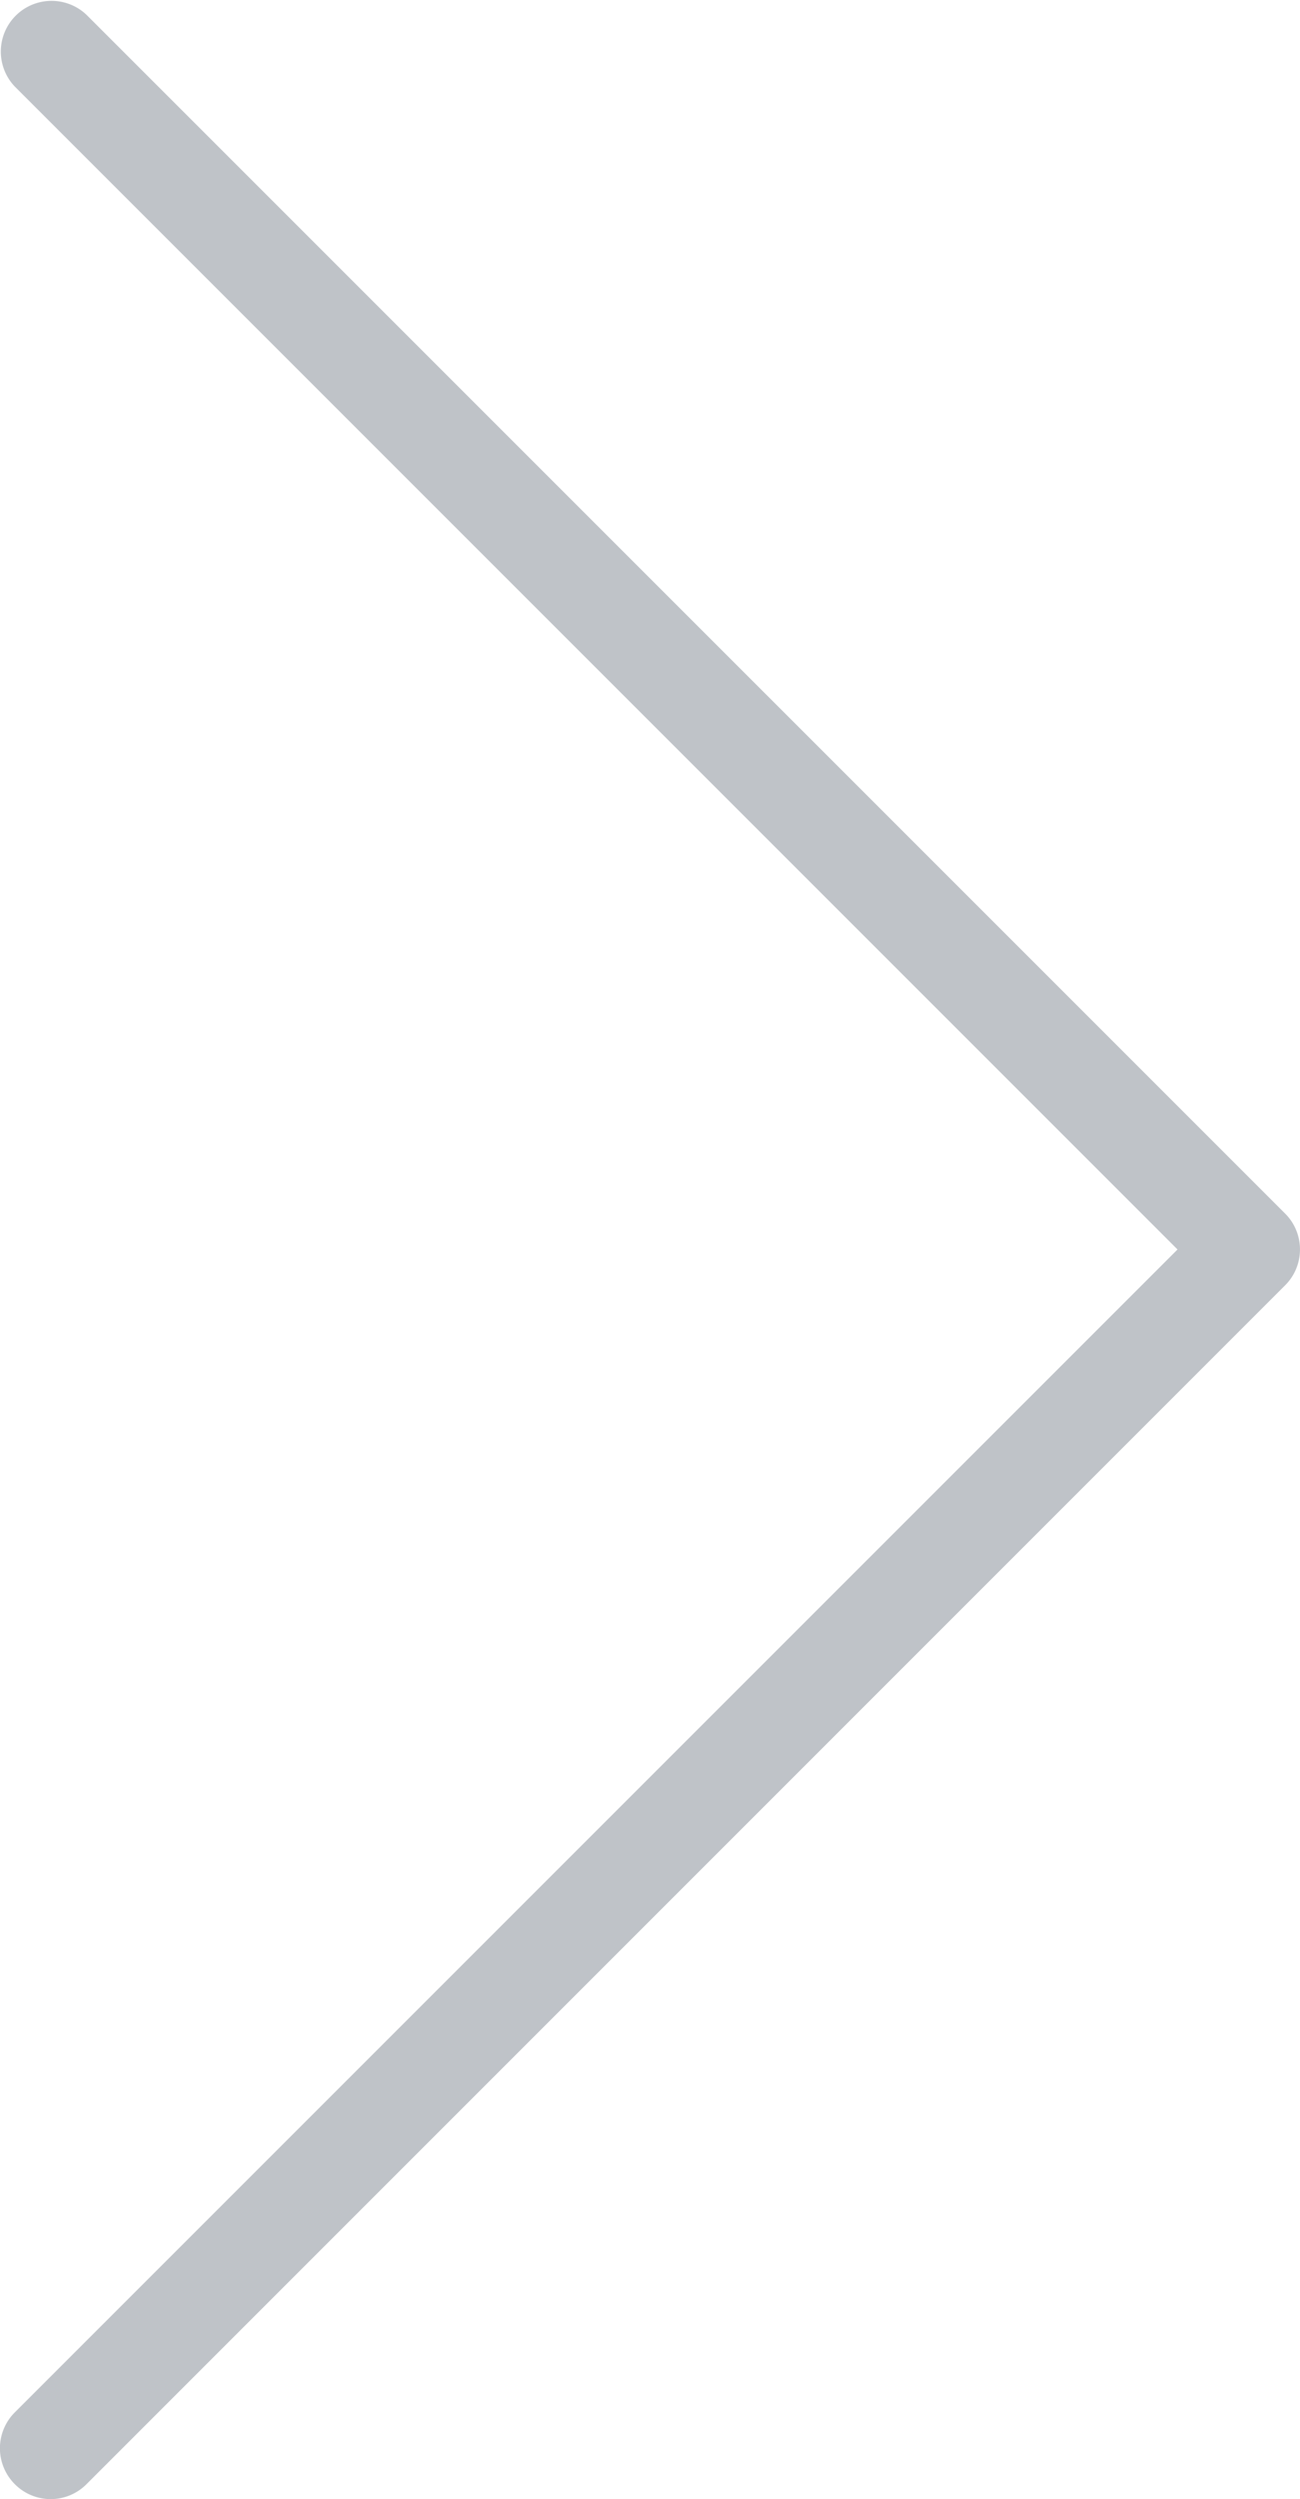<svg xmlns="http://www.w3.org/2000/svg" width="21.706" height="41.719" viewBox="0 0 21.706 41.719" fill="#bfc3c8"><path d="M19.661 20.859L.248 1.446A.847.847 0 0 1 1.445.248L21.458 20.26c.33.33.33.867 0 1.197L1.445 41.471a.843.843 0 0 1-1.198 0 .847.847 0 0 1 0-1.198l19.414-19.414z"/></svg>